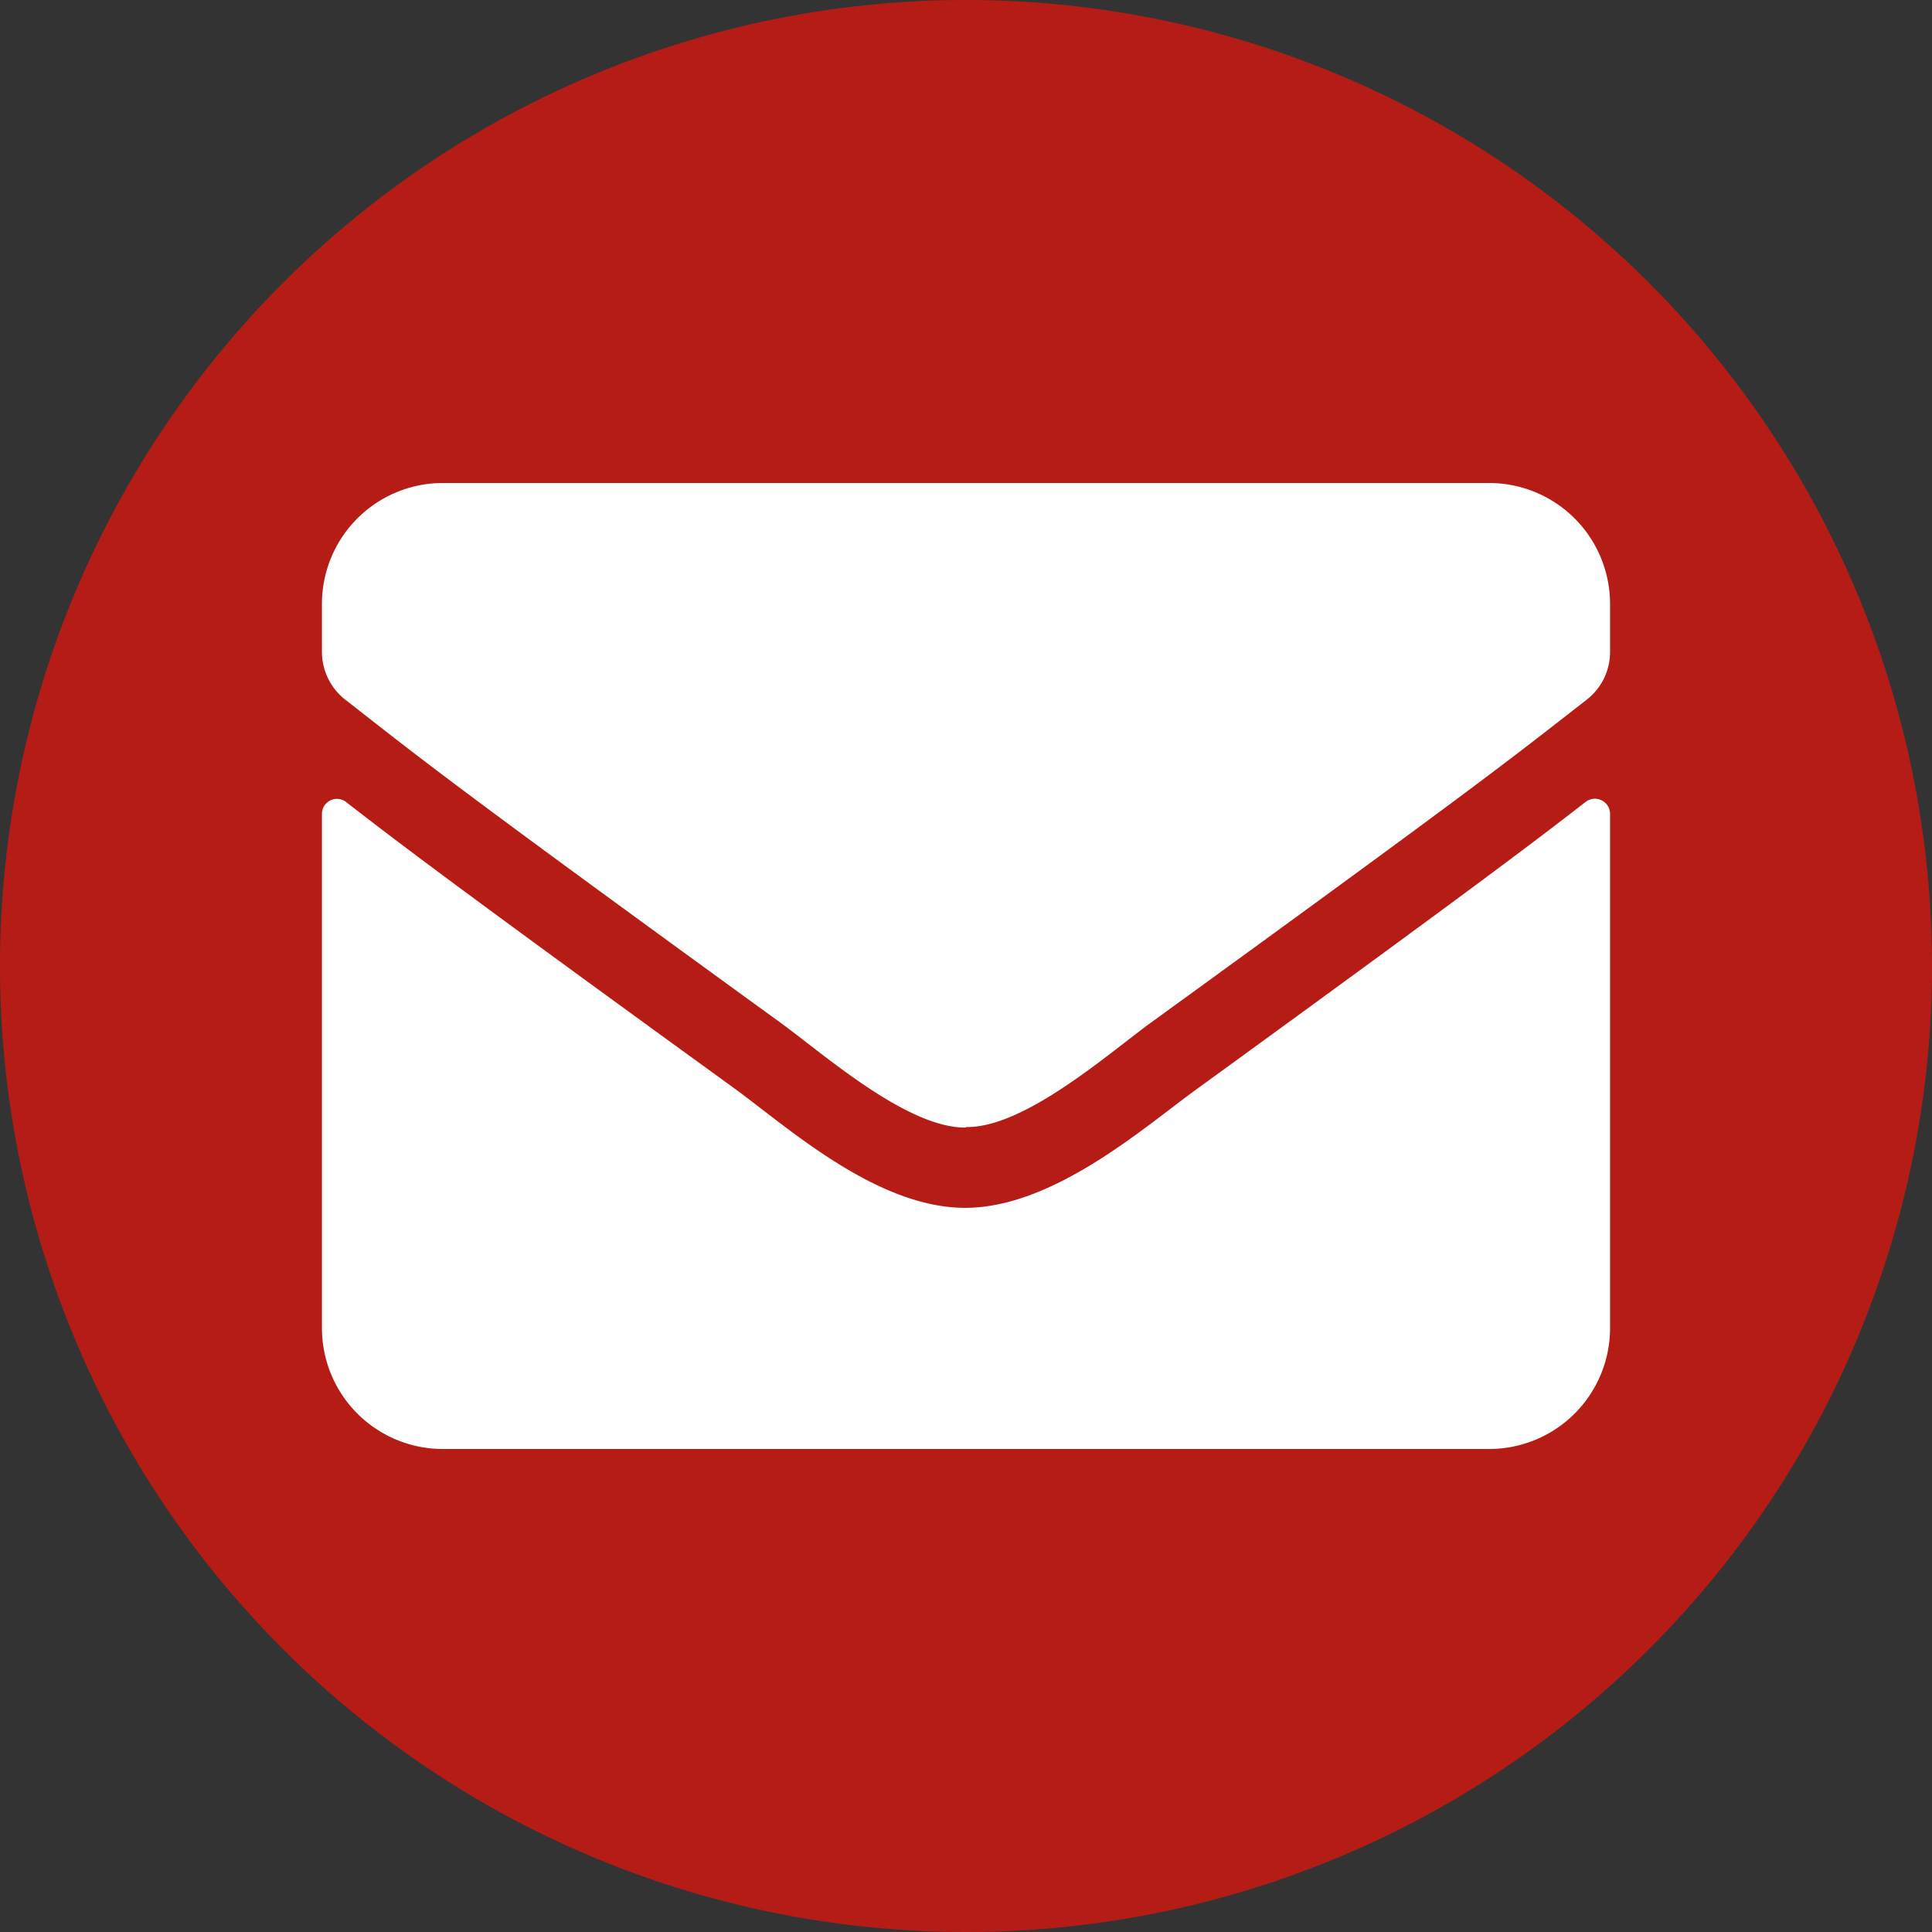 <svg xmlns="http://www.w3.org/2000/svg" viewBox="0 0 116 116"><rect x="0" y="0" width="116" height="116" fill="#333333" stroke="none"/><defs><style>.cls-1{fill:#b61c16;}.cls-2{fill:#fff;}</style></defs><title>Asset 2</title><g id="Layer_2" data-name="Layer 2"><g id="Layer_3" data-name="Layer 3"><path class="cls-1" d="M58,0a58,58,0,1,0,58,58A58,58,0,0,0,58,0Z"/><path class="cls-2" d="M95.2,48.15a.91.91,0,0,1,1.47.71V79.75A7.26,7.26,0,0,1,89.42,87H26.58a7.26,7.26,0,0,1-7.25-7.25V48.88a.9.9,0,0,1,1.47-.71c3.38,2.63,7.87,6,23.27,17.16,3.19,2.32,8.57,7.22,13.93,7.19s10.88-5,13.94-7.19C87.35,54.13,91.82,50.78,95.2,48.15ZM58,67.67c3.5.06,8.55-4.41,11.09-6.26C89.13,46.87,90.66,45.6,95.28,42a3.62,3.62,0,0,0,1.39-2.85V36.25A7.26,7.26,0,0,0,89.42,29H26.58a7.26,7.26,0,0,0-7.25,7.25v2.87A3.64,3.64,0,0,0,20.72,42c4.62,3.61,6.15,4.9,26.19,19.44,2.54,1.85,7.59,6.32,11.09,6.26Z"/></g></g></svg>